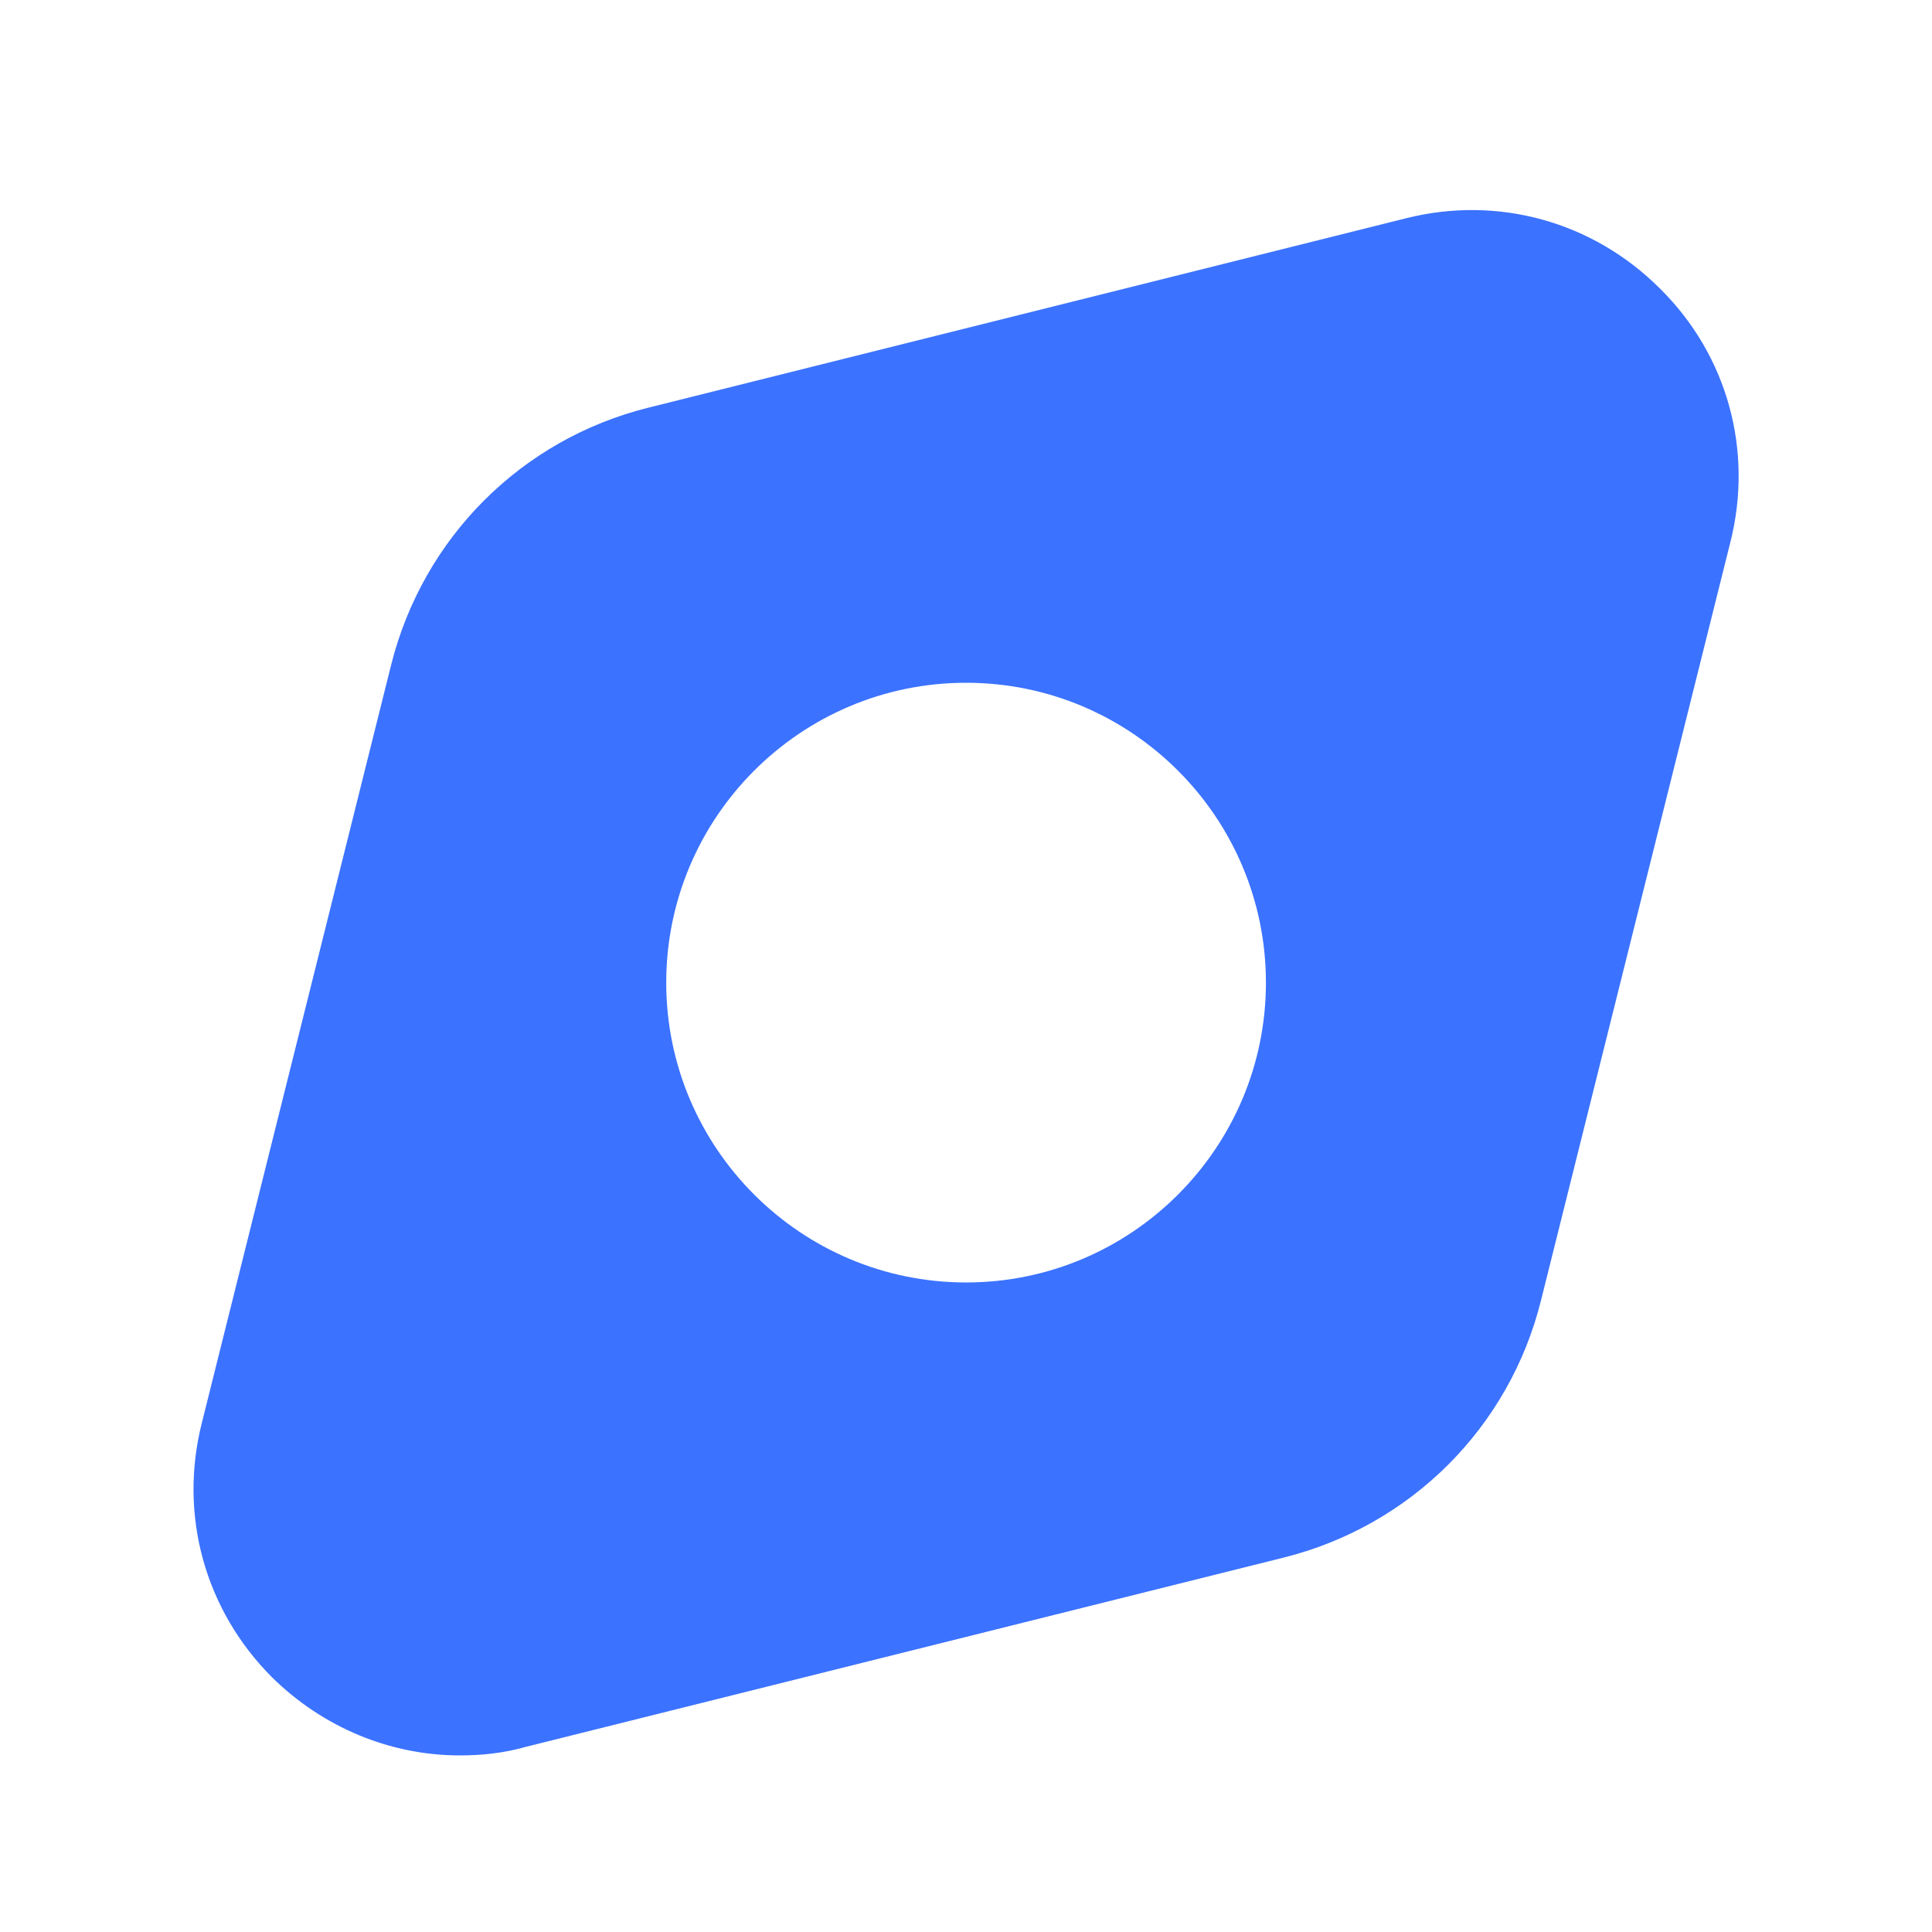 <svg width="25" height="25" viewBox="0 0 25 25" fill="none" xmlns="http://www.w3.org/2000/svg">
<path d="M21.481 3.735C20.611 2.865 19.381 2.525 18.191 2.825L8.391 5.275C6.741 5.685 5.471 6.965 5.061 8.605L2.611 18.415C2.311 19.605 2.651 20.835 3.521 21.705C4.181 22.355 5.051 22.715 5.951 22.715C6.231 22.715 6.521 22.685 6.801 22.605L16.611 20.155C18.251 19.745 19.531 18.475 19.941 16.825L22.391 7.015C22.691 5.825 22.351 4.595 21.481 3.735ZM12.501 16.595C10.361 16.595 8.621 14.855 8.621 12.715C8.621 10.575 10.361 8.835 12.501 8.835C14.641 8.835 16.381 10.575 16.381 12.715C16.381 14.855 14.641 16.595 12.501 16.595Z" fill="#3B72FF"/>
</svg>
